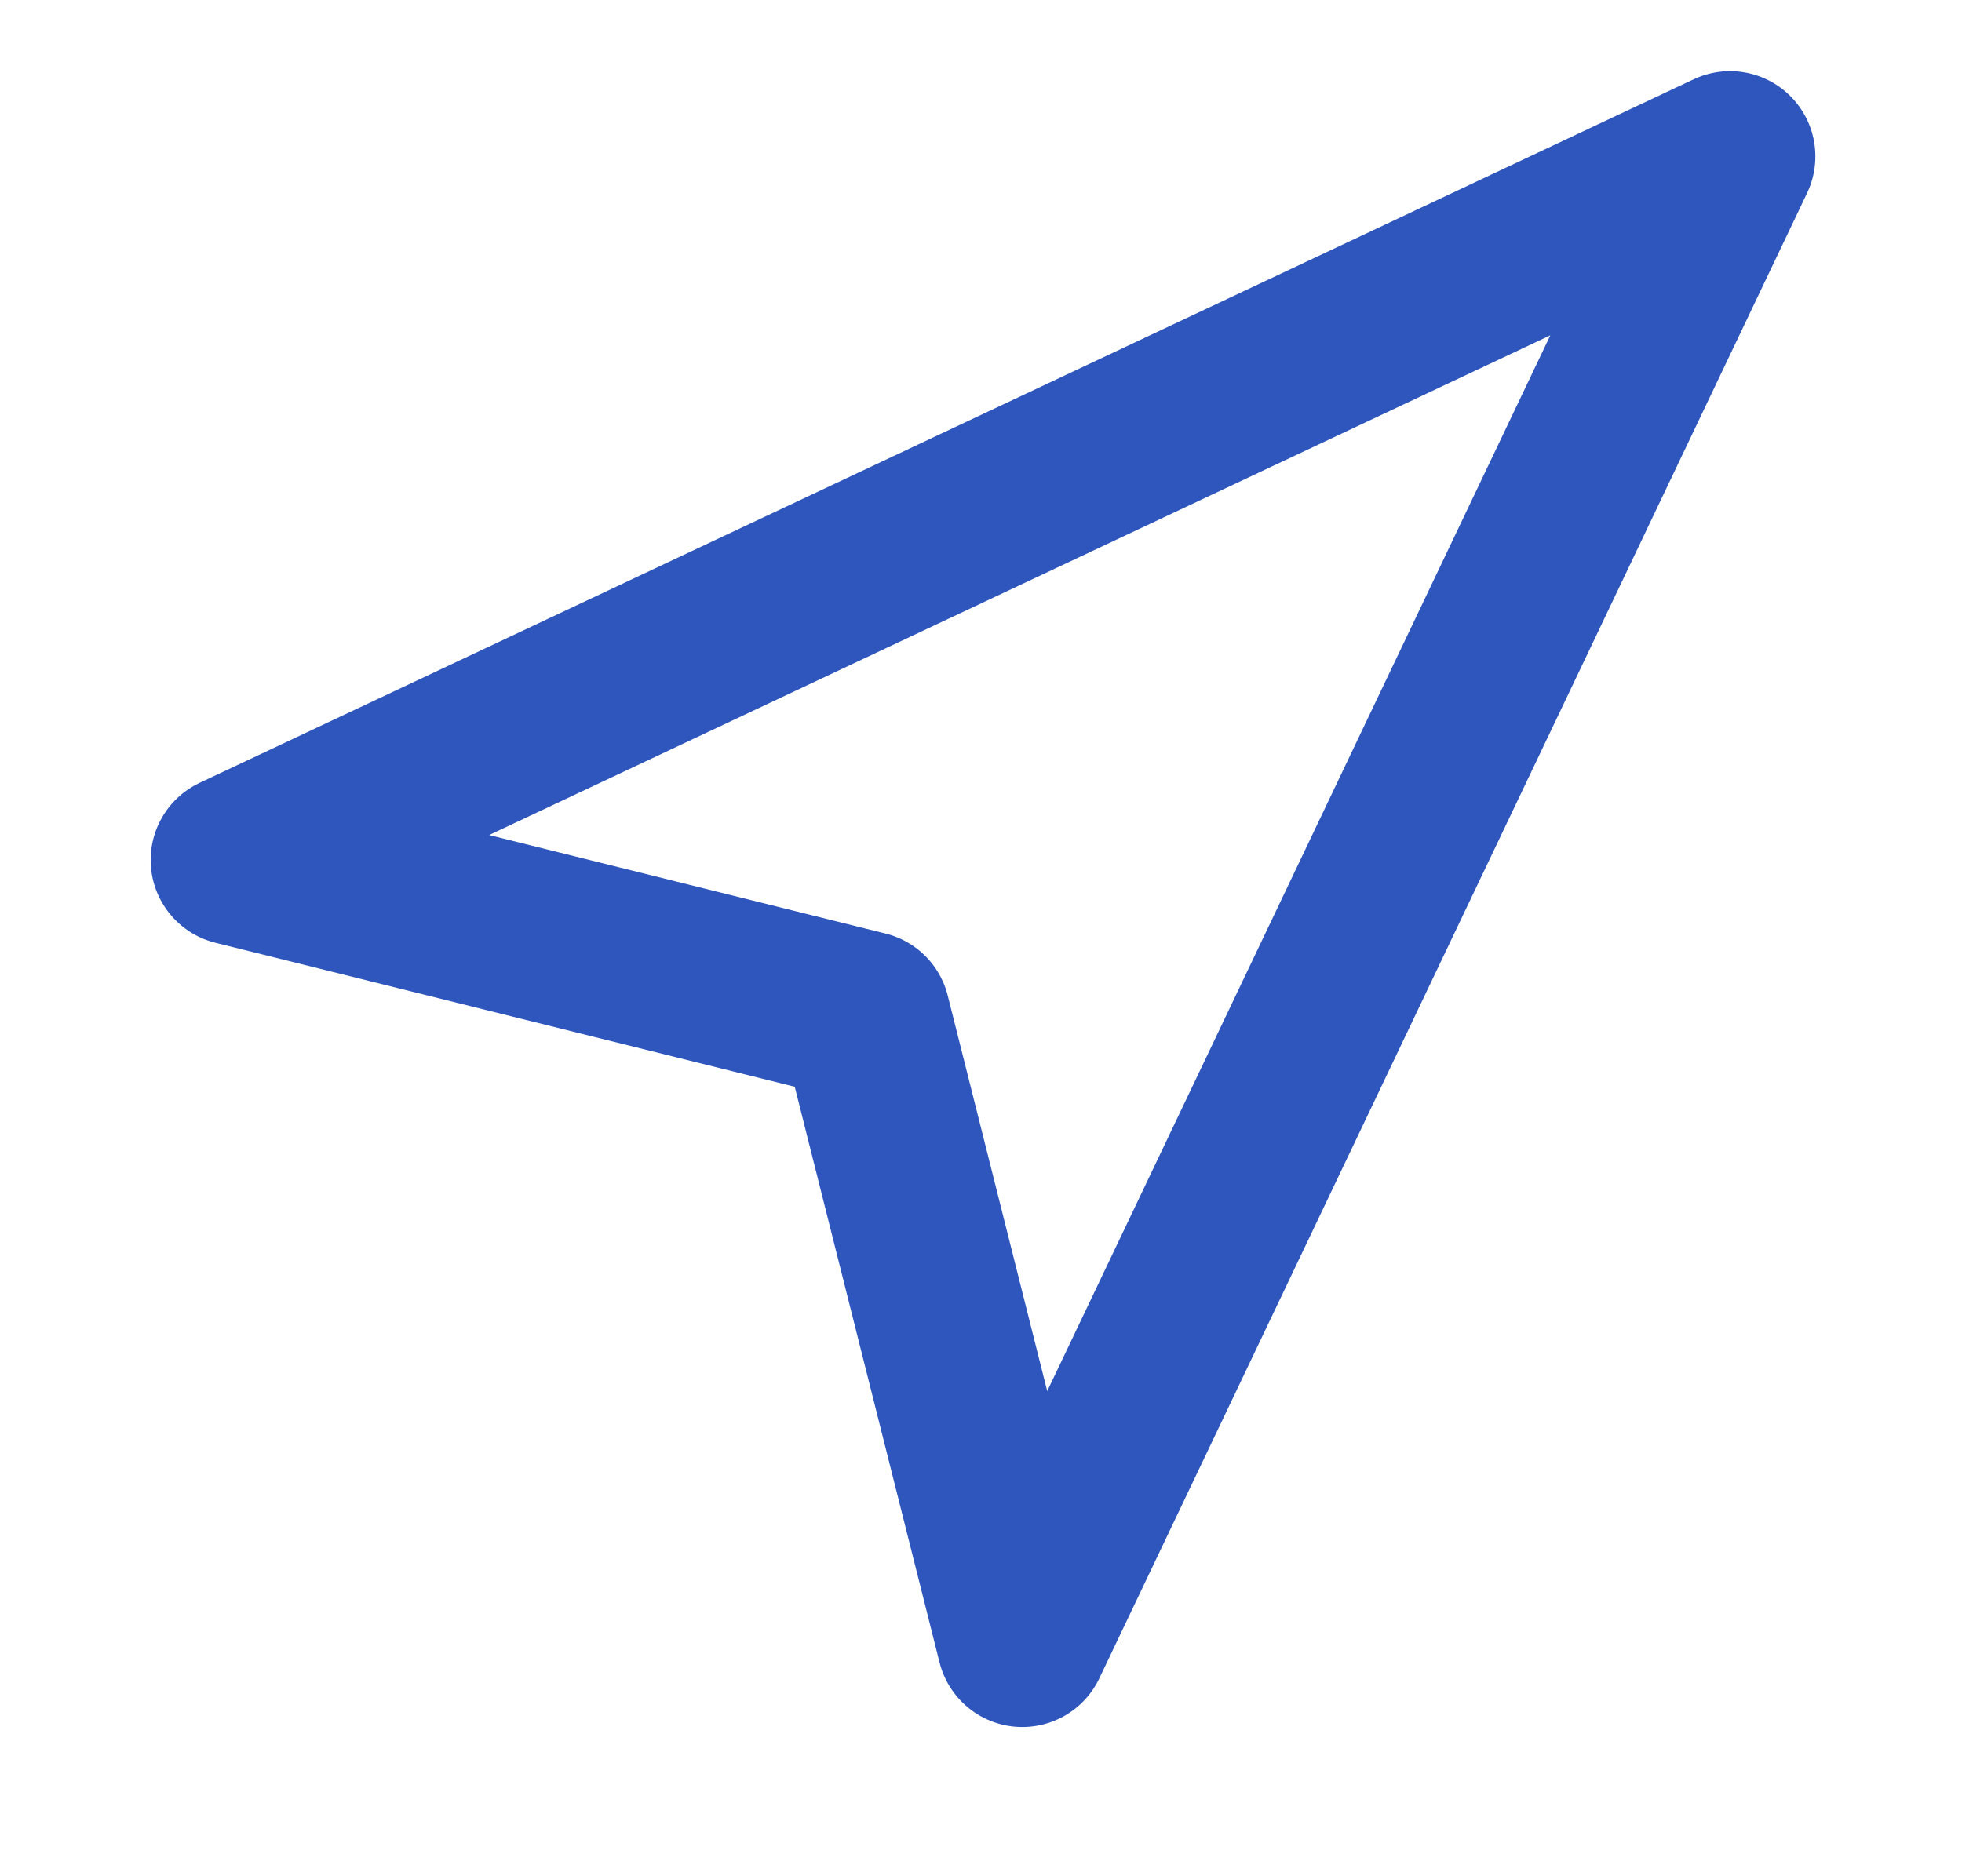 <svg width="23" height="22" fill="none" xmlns="http://www.w3.org/2000/svg"><path d="M2.766 10.084l17.515-8.25-8.297 17.416-1.844-7.333-7.374-1.833z" stroke="#2E56BD" stroke-width="2" stroke-linecap="round" stroke-linejoin="round"/></svg>